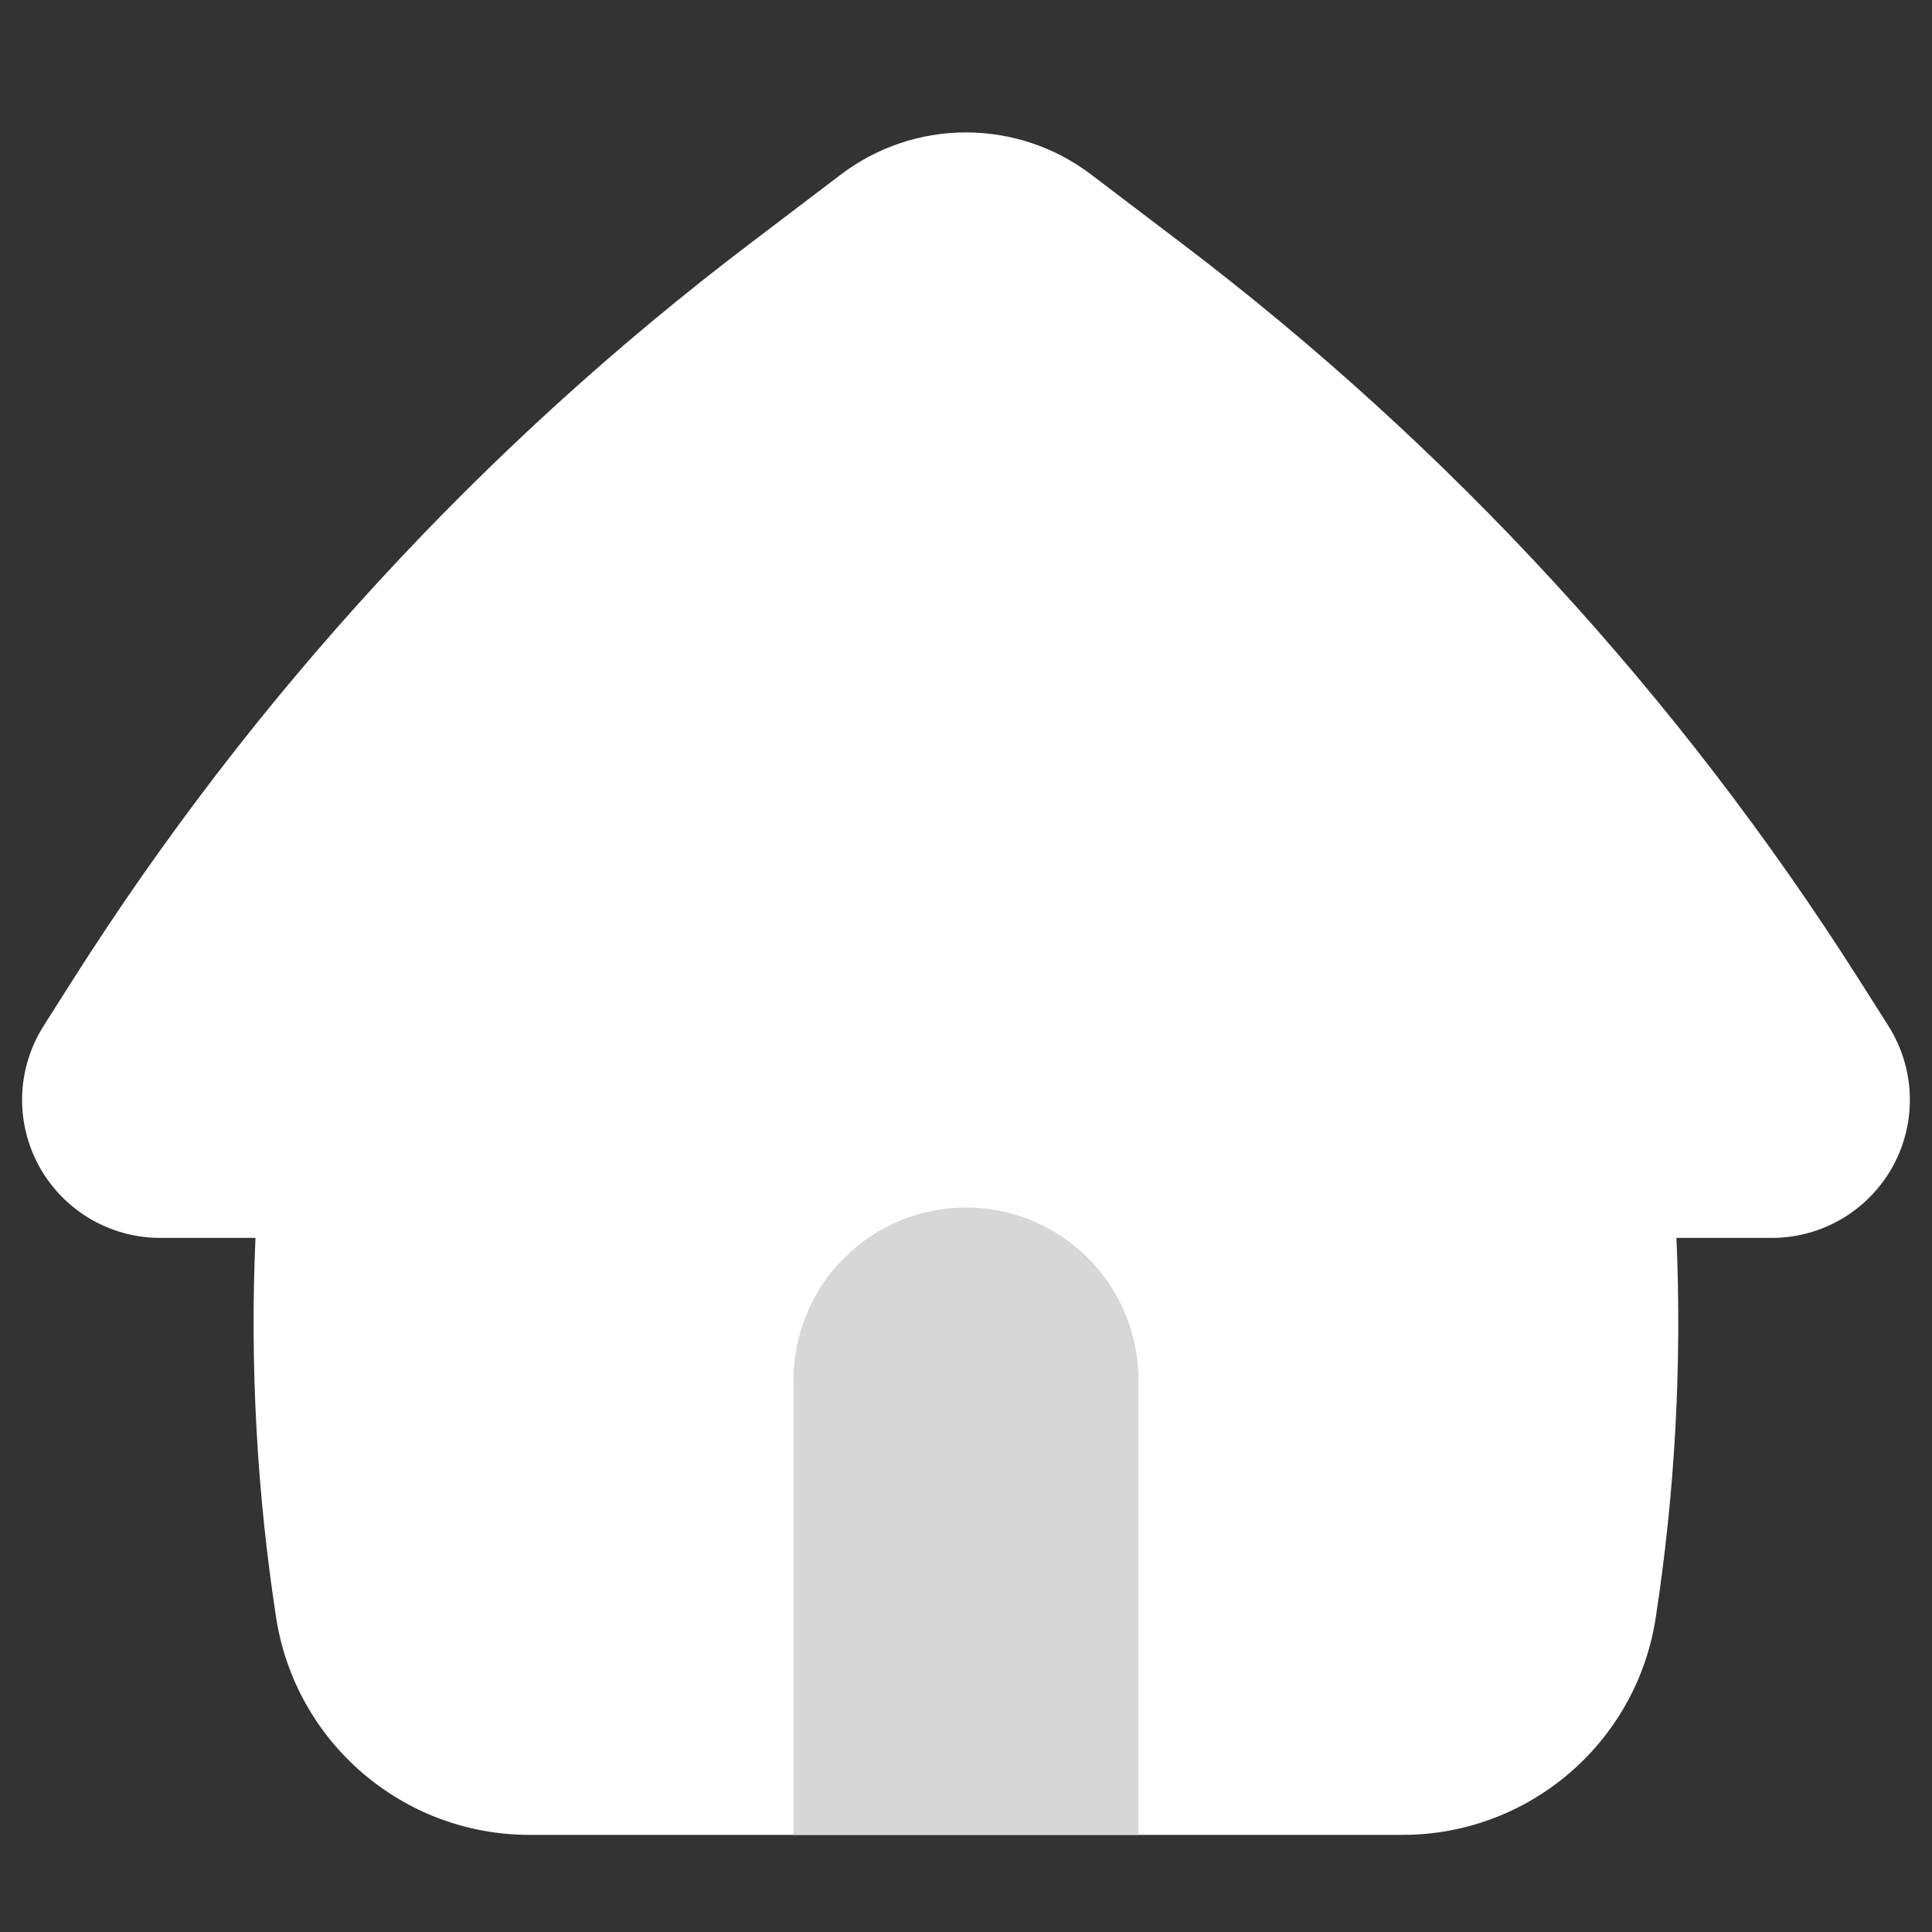 <svg width="26" height="26" viewBox="0 0 26 26" fill="none" xmlns="http://www.w3.org/2000/svg">
<rect x="0" y="0" width="26" height="26" fill="#333333" stroke="none"/>
<path fill-rule="evenodd" clip-rule="evenodd" d="M14.684 2.349C14.2 1.981 13.608 1.782 13 1.782C12.392 1.782 11.8 1.981 11.316 2.349L10.09 3.28C6.488 6.015 3.403 9.37 0.979 13.188L0.587 13.806C0.409 14.087 0.309 14.41 0.298 14.743C0.288 15.075 0.367 15.404 0.527 15.696C0.687 15.987 0.923 16.23 1.209 16.4C1.495 16.569 1.822 16.659 2.154 16.659H3.438C3.363 18.367 3.456 20.078 3.716 21.769C3.976 23.452 5.425 24.693 7.126 24.693H18.874C20.577 24.693 22.024 23.452 22.282 21.771C22.542 20.078 22.635 18.365 22.561 16.659H23.846C24.178 16.659 24.505 16.569 24.791 16.4C25.077 16.23 25.313 15.987 25.473 15.696C25.633 15.404 25.712 15.075 25.701 14.743C25.691 14.41 25.591 14.087 25.413 13.806L25.021 13.188C22.597 9.37 19.512 6.015 15.91 3.28L14.684 2.349Z" fill="white"/>
<path fill-rule="evenodd" clip-rule="evenodd" d="M15.321 24.693V18.571C15.321 17.956 15.077 17.365 14.642 16.93C14.206 16.495 13.616 16.25 13 16.25C12.384 16.25 11.794 16.495 11.358 16.93C10.923 17.365 10.679 17.956 10.679 18.571V24.693H15.321Z" fill="#D7D7D7"/>
</svg>
